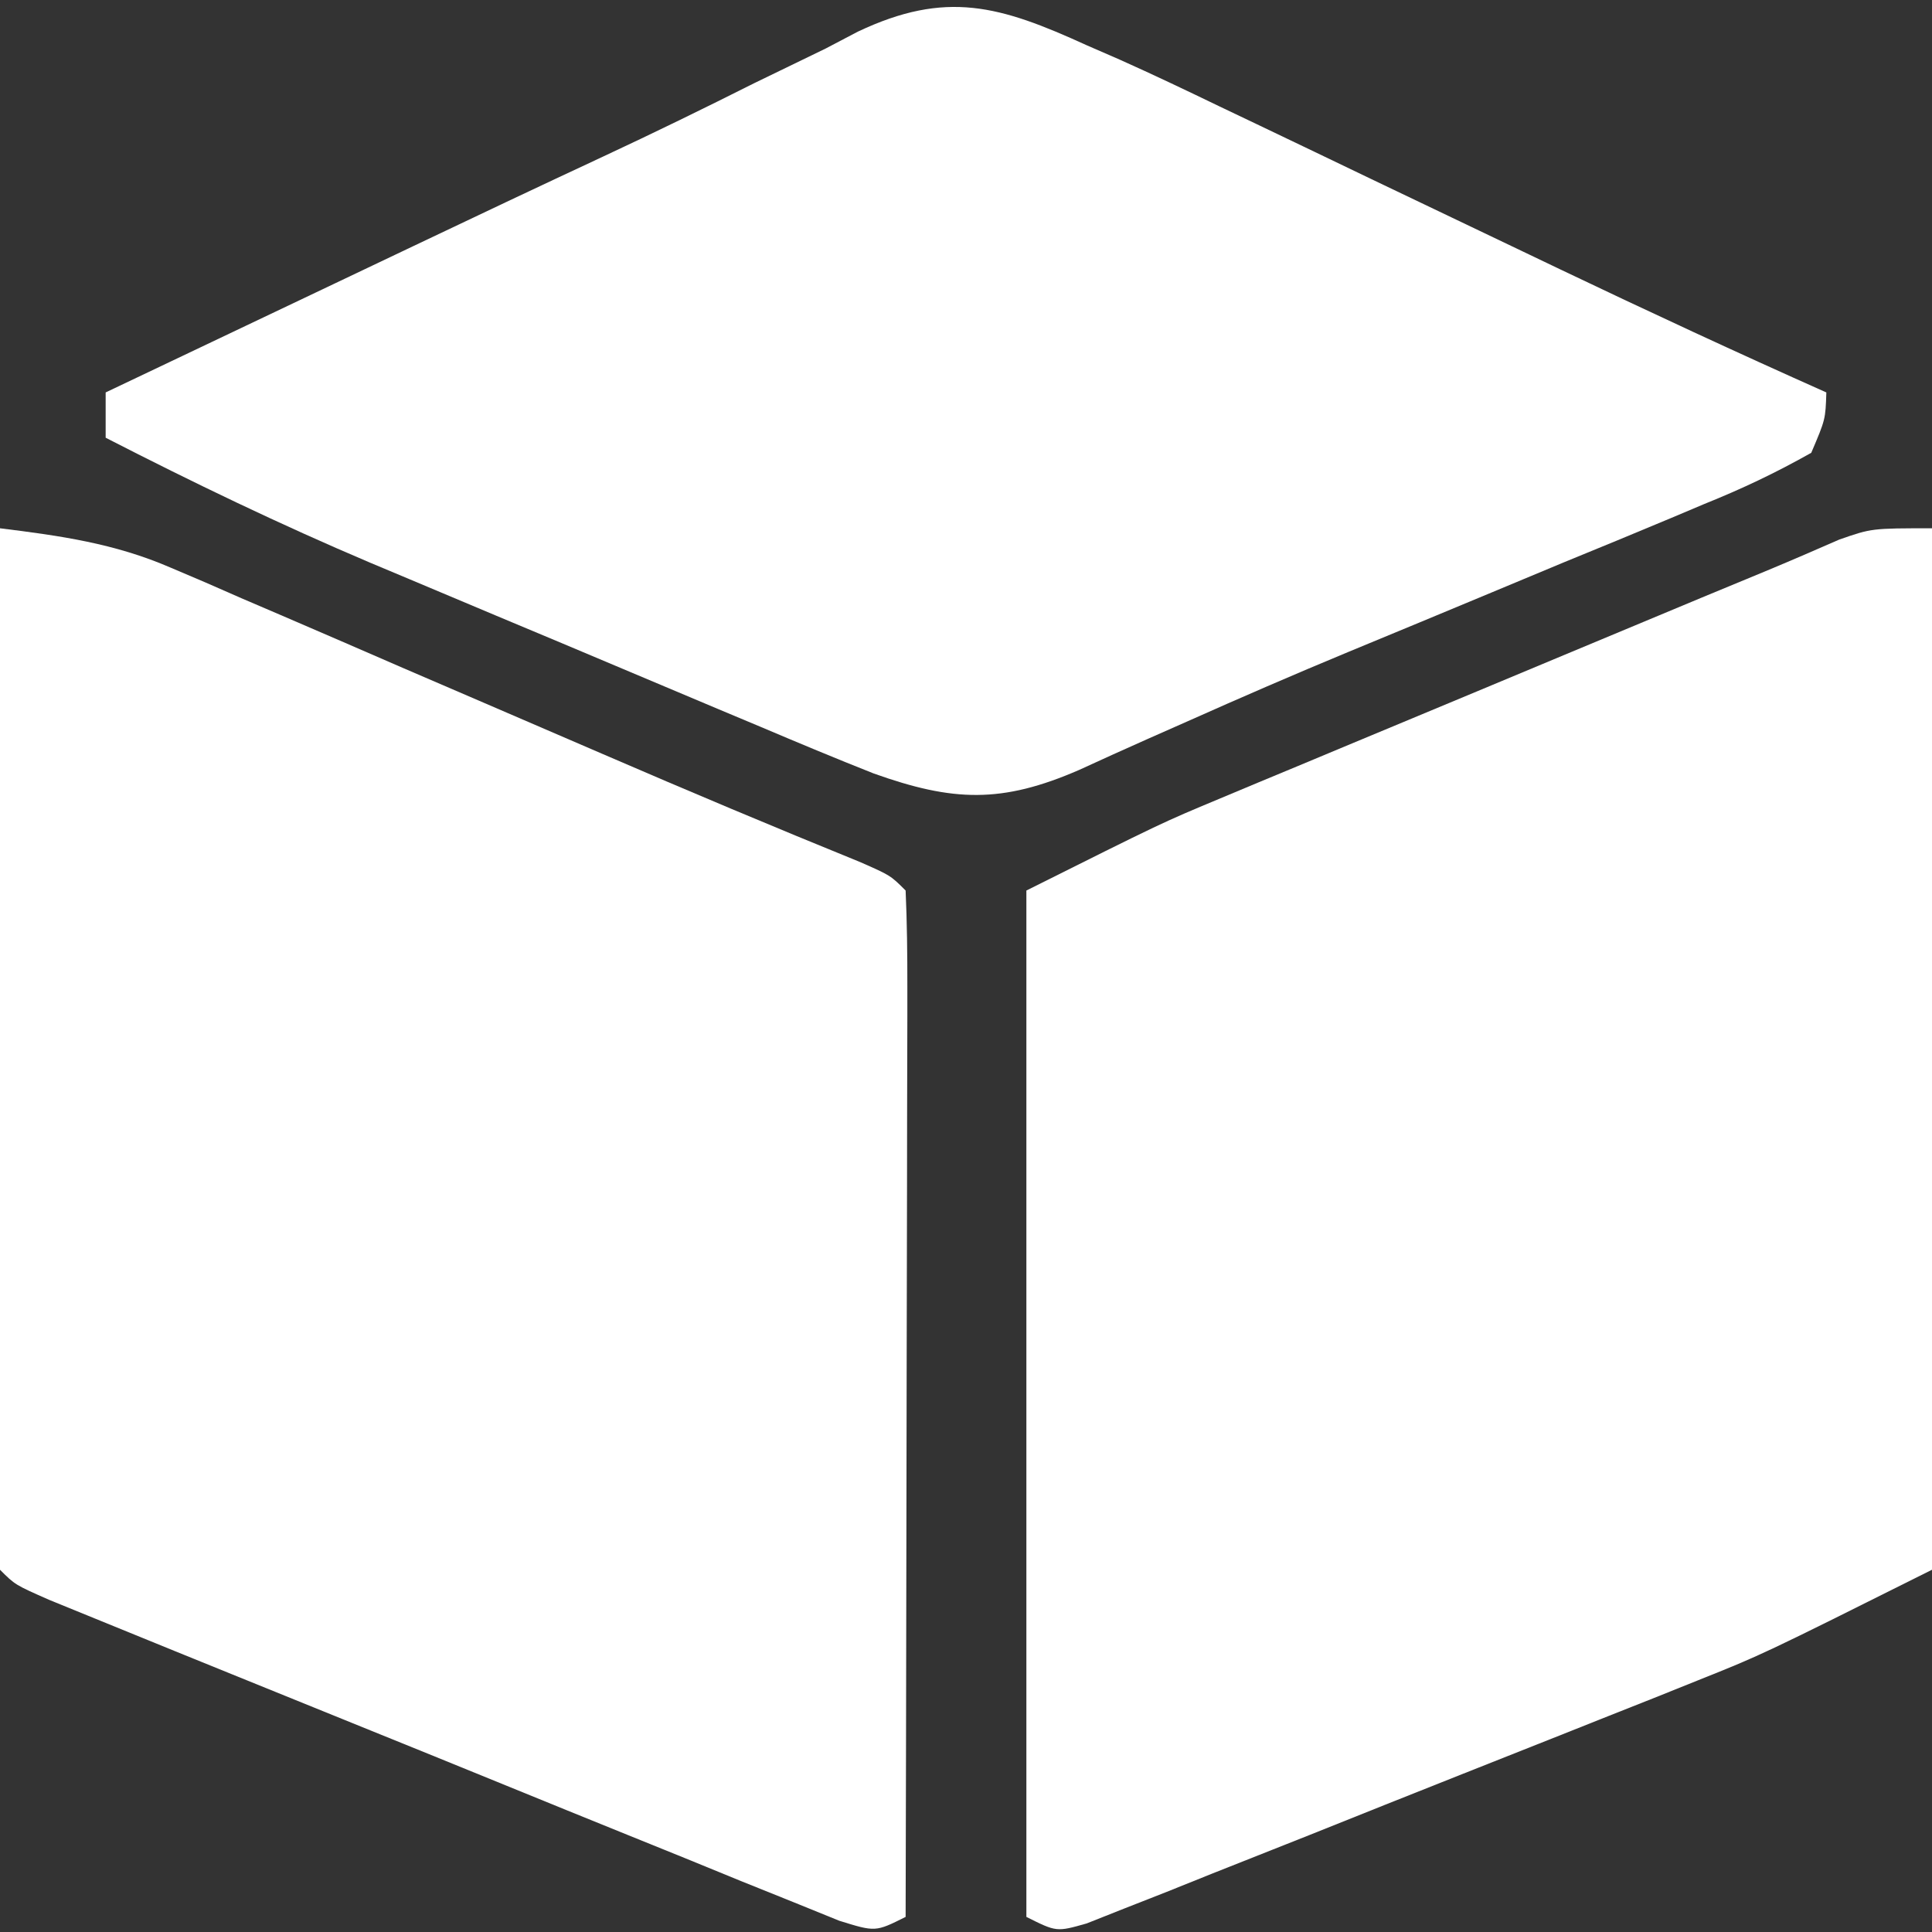 <?xml version="1.0" encoding="UTF-8"?>
<svg version="1.1" xmlns="http://www.w3.org/2000/svg" width="128" height="128">
<rect width="100%" height="100%" fill="#333333" stroke="none"/>
<path d="M0 0 C0 22.77 0 45.54 0 69 C-11.255 74.628 -11.255 74.628 -15.51 76.328 C-16.94 76.903 -16.94 76.903 -18.4 77.489 C-19.392 77.882 -20.384 78.275 -21.406 78.68 C-22.453 79.097 -23.499 79.514 -24.578 79.943 C-26.768 80.815 -28.96 81.683 -31.152 82.55 C-34.522 83.884 -37.886 85.231 -41.25 86.578 C-43.385 87.425 -45.521 88.272 -47.656 89.117 C-48.664 89.522 -49.673 89.927 -50.712 90.345 C-51.64 90.709 -52.569 91.073 -53.525 91.449 C-54.344 91.773 -55.162 92.098 -56.005 92.433 C-58 93 -58 93 -60 92 C-60 69.56 -60 47.12 -60 24 C-51 19.5 -51 19.5 -47.224 17.925 C-46.38 17.572 -45.536 17.218 -44.666 16.854 C-43.782 16.487 -42.899 16.12 -41.988 15.742 C-41.057 15.353 -40.126 14.964 -39.166 14.563 C-36.216 13.331 -33.264 12.103 -30.312 10.875 C-28.32 10.043 -26.327 9.211 -24.334 8.379 C-14.412 4.238 -14.412 4.238 -11.046 2.85 C-9.406 2.169 -7.776 1.463 -6.149 0.75 C-4 0 -4 0 0 0 Z " fill="#FFFFFF" transform="translate(128,35)"/>
<path d="M0 0 C3.981 0.493 7.586 1 11.276 2.595 C12.038 2.919 12.799 3.243 13.584 3.577 C14.786 4.103 14.786 4.103 16.012 4.641 C16.861 5.005 17.711 5.369 18.586 5.744 C21.29 6.905 23.989 8.077 26.688 9.25 C28.481 10.023 30.274 10.795 32.068 11.566 C34.676 12.688 37.284 13.811 39.89 14.938 C45.566 17.393 51.262 19.787 56.991 22.116 C59 23 59 23 60 24 C60.094 26.117 60.117 28.237 60.114 30.356 C60.114 31.019 60.114 31.682 60.114 32.366 C60.113 34.568 60.105 36.77 60.098 38.973 C60.096 40.496 60.094 42.019 60.093 43.542 C60.09 47.558 60.08 51.575 60.069 55.591 C60.058 59.686 60.054 63.782 60.049 67.877 C60.038 75.918 60.021 83.959 60 92 C58 93 58 93 55.602 92.254 C54.597 91.846 53.592 91.438 52.556 91.018 C51.419 90.561 50.281 90.103 49.109 89.632 C47.863 89.122 46.617 88.612 45.371 88.102 C44.099 87.586 42.826 87.072 41.553 86.557 C38.884 85.478 36.217 84.393 33.551 83.304 C30.128 81.906 26.702 80.516 23.274 79.13 C20.646 78.067 18.018 77.001 15.391 75.934 C14.128 75.421 12.864 74.908 11.601 74.396 C9.837 73.68 8.076 72.961 6.314 72.241 C4.808 71.627 4.808 71.627 3.271 71 C1 70 1 70 0 69 C-0.094 66.853 -0.117 64.702 -0.114 62.552 C-0.114 61.879 -0.114 61.206 -0.114 60.513 C-0.113 58.278 -0.105 56.043 -0.098 53.809 C-0.096 52.263 -0.094 50.717 -0.093 49.172 C-0.09 45.096 -0.08 41.021 -0.069 36.946 C-0.058 32.79 -0.054 28.634 -0.049 24.479 C-0.038 16.319 -0.021 8.16 0 0 Z " fill="#FFFFFF" transform="translate(0,35)"/>
<path d="M0 0 C0.717 0.312 1.433 0.624 2.172 0.945 C4.403 1.944 6.604 2.991 8.805 4.055 C9.609 4.438 10.414 4.822 11.243 5.217 C13.789 6.431 16.332 7.653 18.875 8.875 C22.226 10.478 25.578 12.079 28.93 13.68 C29.726 14.061 30.522 14.441 31.342 14.834 C37.196 17.63 43.075 20.359 49 23 C48.943 24.788 48.943 24.788 48 27 C45.625 28.338 43.426 29.379 40.914 30.391 C39.827 30.85 39.827 30.85 38.718 31.318 C36.359 32.31 33.993 33.281 31.625 34.25 C30.014 34.921 28.403 35.593 26.792 36.266 C23.628 37.587 20.461 38.9 17.292 40.209 C13.726 41.689 10.187 43.223 6.66 44.797 C5.795 45.179 4.93 45.562 4.039 45.956 C2.524 46.629 1.013 47.311 -0.492 48.005 C-5.635 50.246 -8.868 50.119 -14.123 48.242 C-16.645 47.244 -19.144 46.201 -21.641 45.141 C-22.563 44.754 -23.485 44.368 -24.435 43.97 C-26.383 43.153 -28.33 42.332 -30.275 41.509 C-33.223 40.261 -36.176 39.024 -39.129 37.789 C-41.029 36.99 -42.929 36.191 -44.828 35.391 C-45.698 35.026 -46.568 34.661 -47.465 34.285 C-53.433 31.753 -59.233 28.961 -65 26 C-65 25.01 -65 24.02 -65 23 C-59.919 20.58 -54.837 18.163 -49.753 15.749 C-48.033 14.931 -46.313 14.113 -44.593 13.294 C-40.407 11.3 -36.216 9.318 -32.013 7.359 C-28.661 5.796 -25.346 4.177 -22.042 2.516 C-20.463 1.749 -18.884 0.984 -17.305 0.219 C-16.599 -0.151 -15.894 -0.521 -15.168 -0.902 C-9.314 -3.674 -5.747 -2.626 0 0 Z " fill="#FFFFFF" transform="translate(72,3)"/>
</svg>
